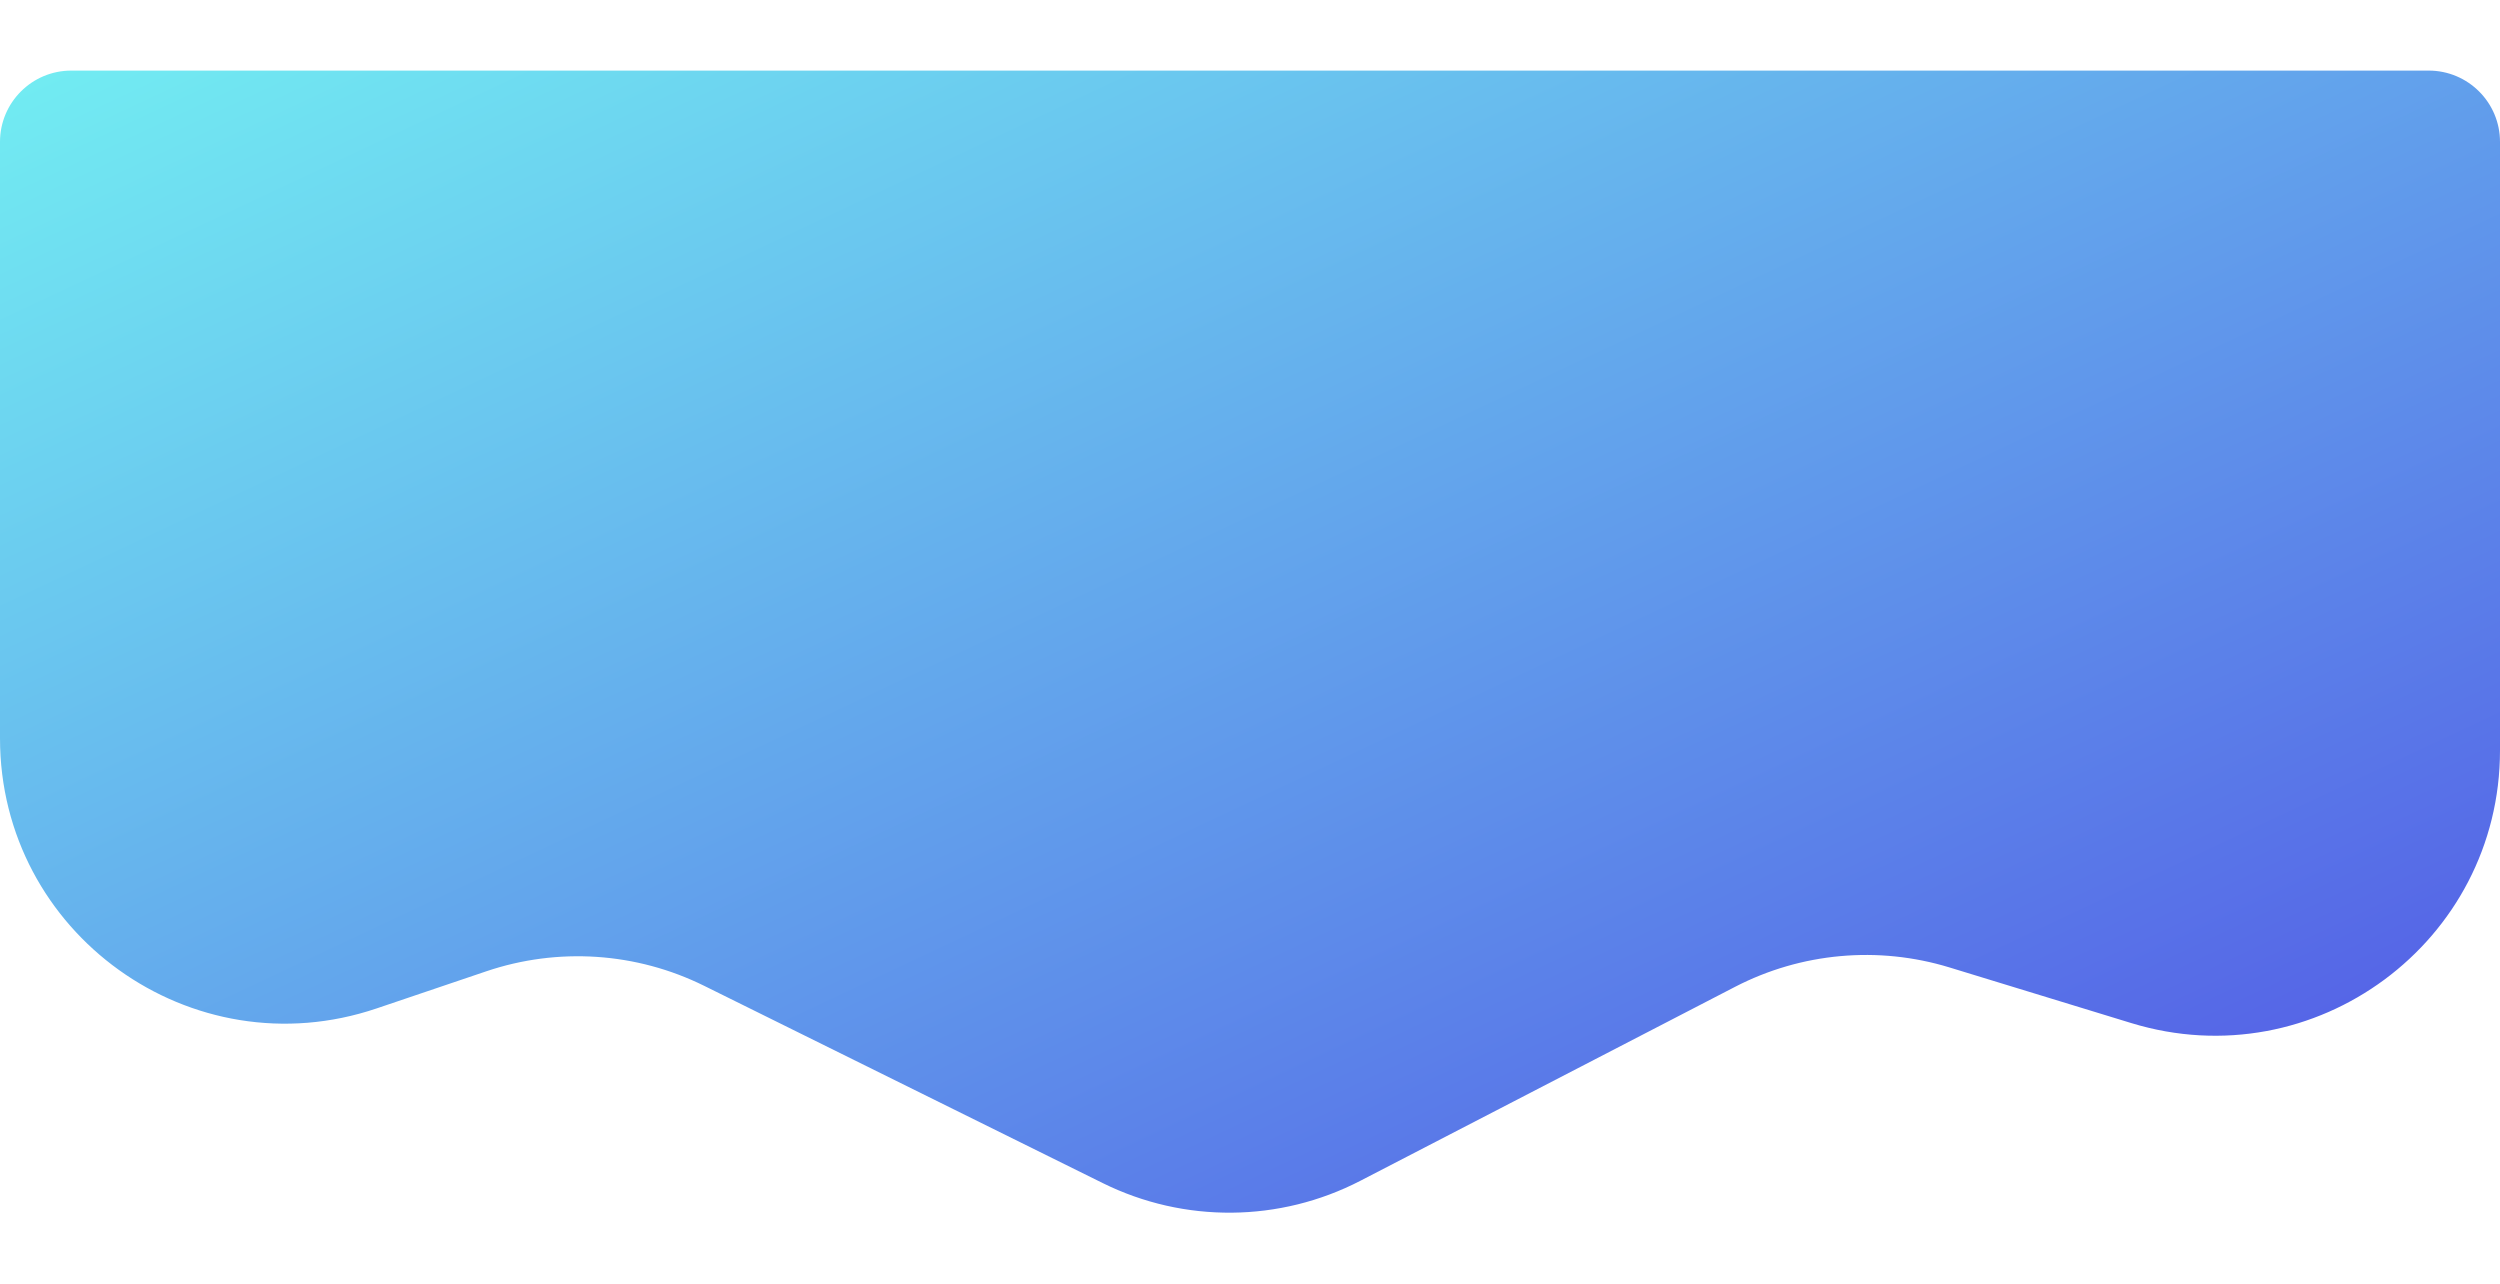 <svg width="1753" height="900" viewBox="0 0 1753 801" fill="none" xmlns="http://www.w3.org/2000/svg">
<path d="M0 50C0 22.386 22.386 0 50 0H1703C1730.61 0 1753 22.386 1753 50V476.637C1753 611.071 1623.02 707.222 1494.47 667.882L1367.01 628.875C1317.01 613.571 1262.99 618.464 1216.55 642.506L953.916 778.456C897.387 807.717 830.306 808.323 773.258 780.088L493.808 641.778C446.232 618.231 391.247 614.563 340.966 631.584L264.125 657.594C134.451 701.489 0 605.055 0 468.153V50Z" fill="url(#paint0_linear_36_208)"/>
<defs>
<linearGradient id="paint0_linear_36_208" x1="0" y1="0" x2="635.723" y2="1350.81" gradientUnits="userSpaceOnUse">
<stop stop-color="#72EDF2"/>
<stop offset="1" stop-color="#5151E5"/>
</linearGradient>
</defs>
</svg>
